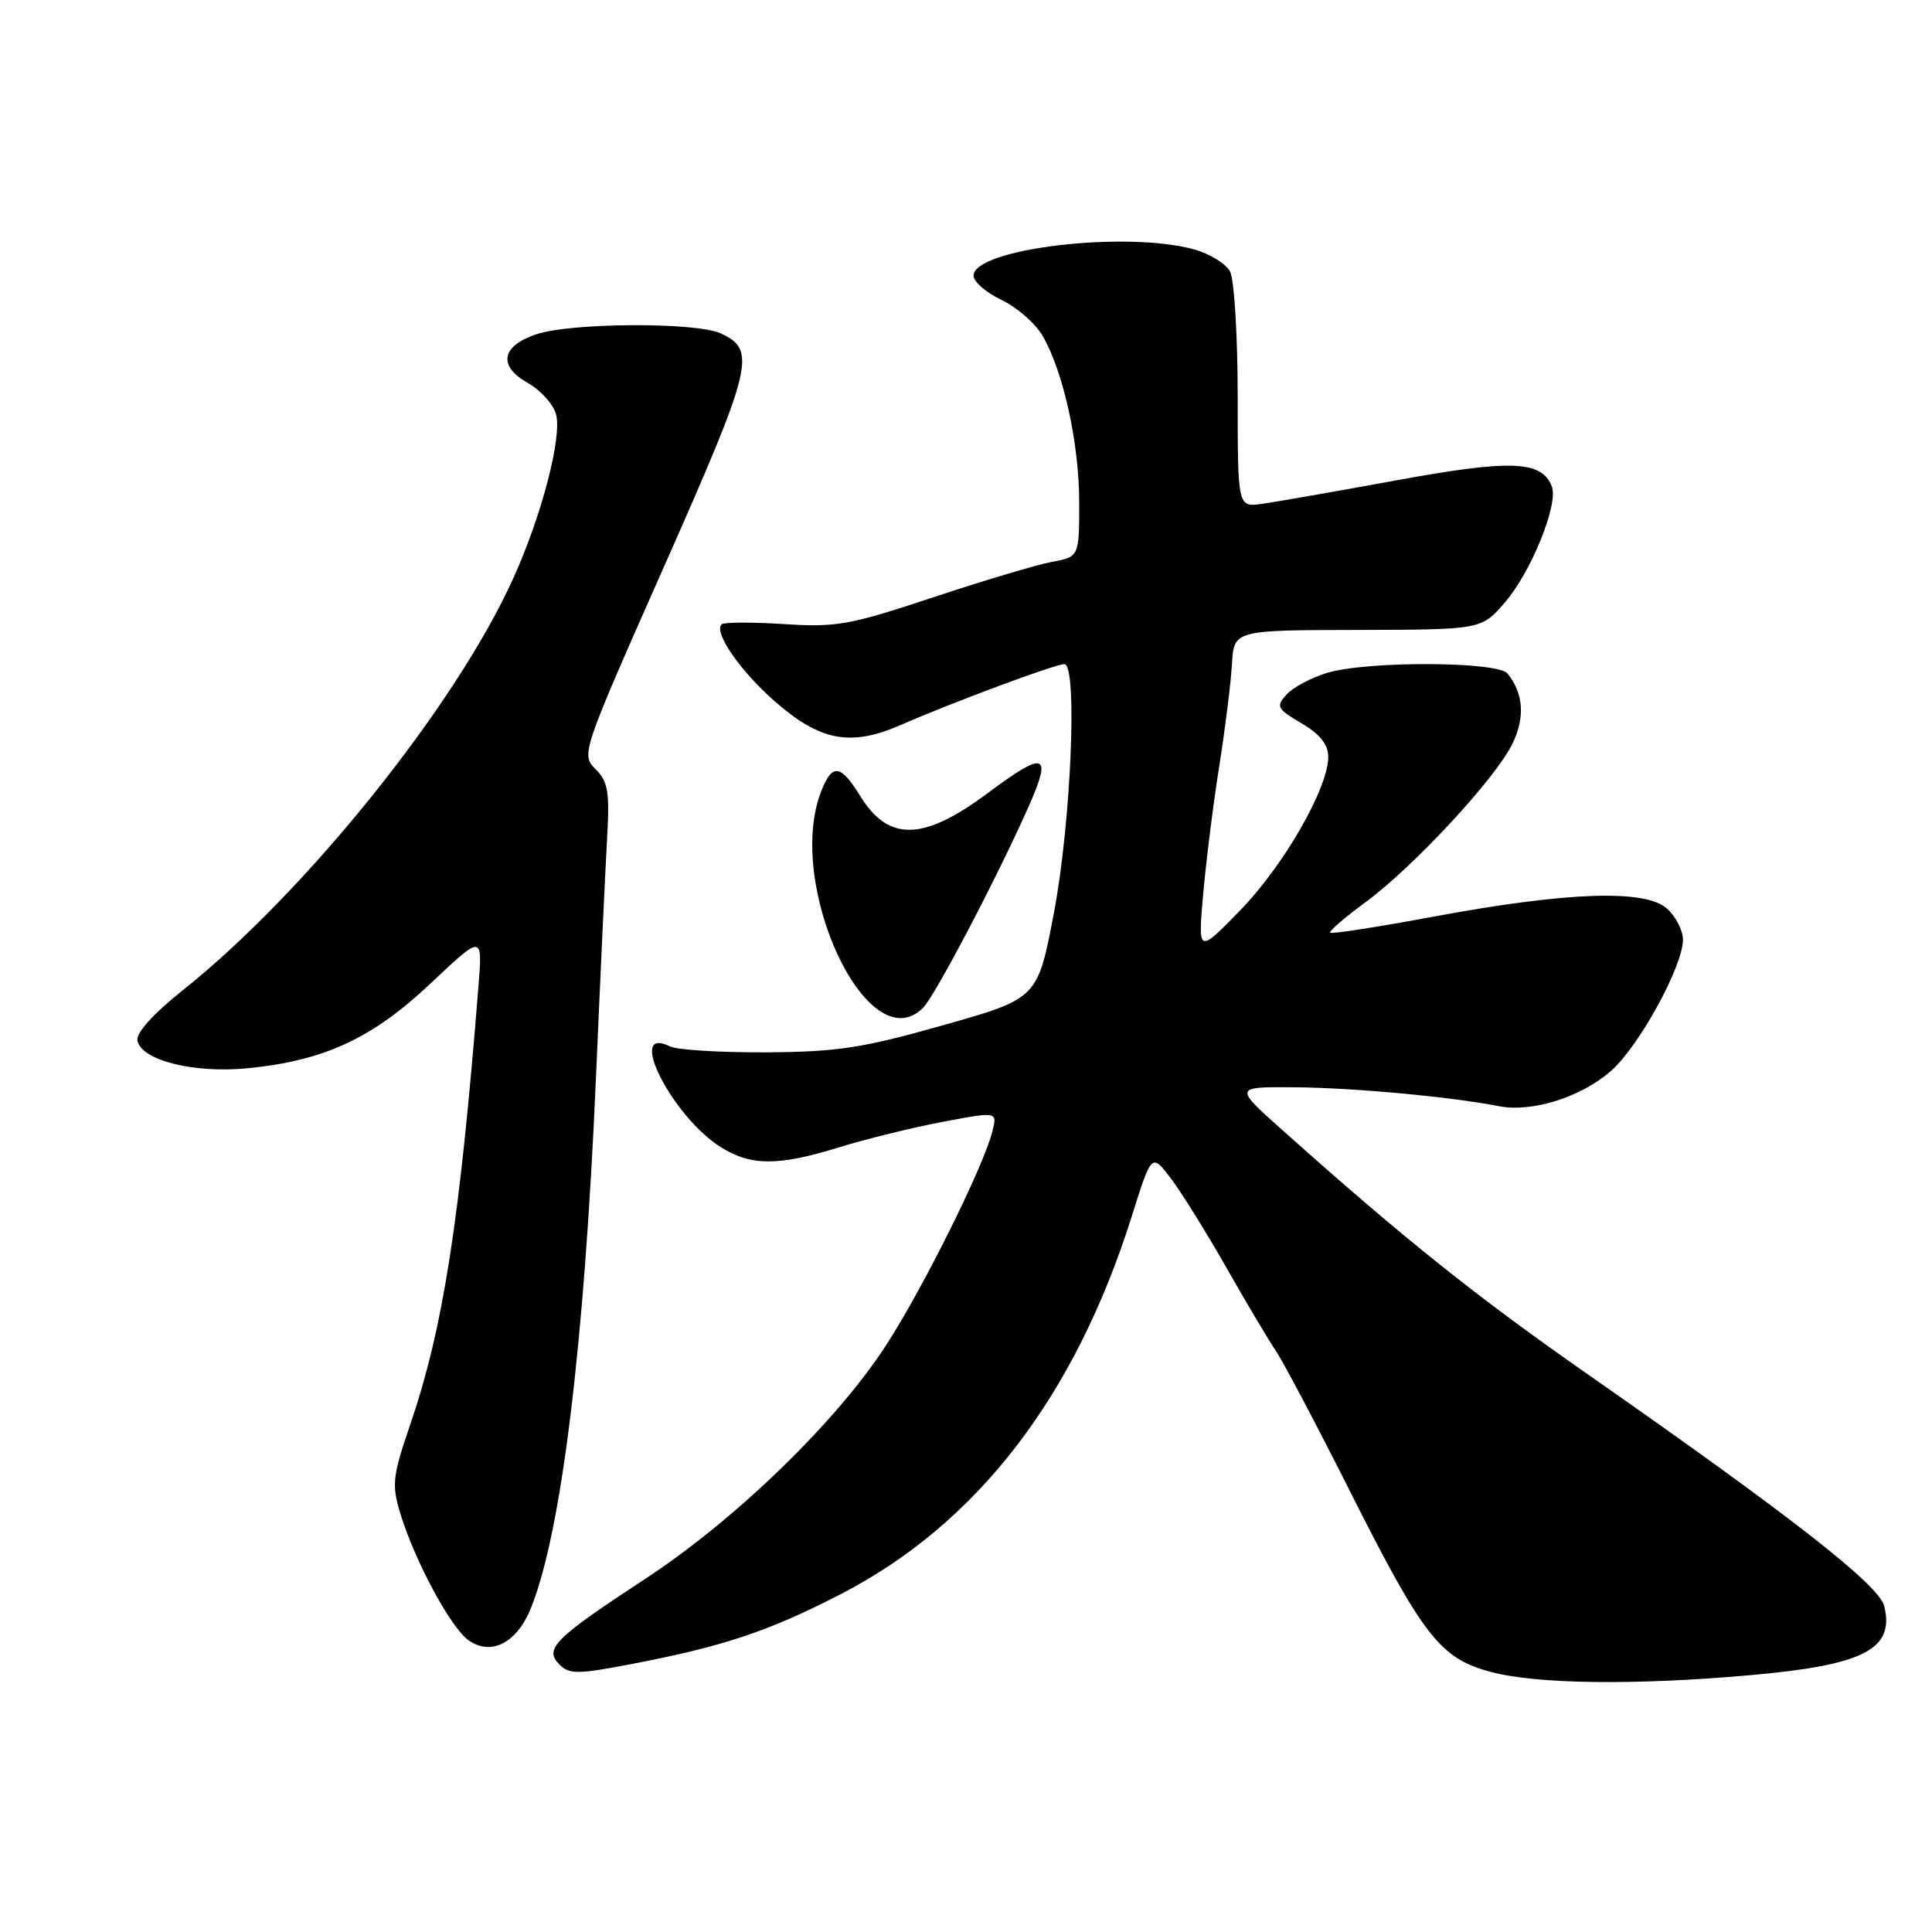 <?xml version="1.0" encoding="UTF-8" standalone="no"?>
<!DOCTYPE svg PUBLIC "-//W3C//DTD SVG 1.1//EN" "http://www.w3.org/Graphics/SVG/1.1/DTD/svg11.dtd" >
<svg xmlns="http://www.w3.org/2000/svg" xmlns:xlink="http://www.w3.org/1999/xlink" version="1.1" viewBox="0 0 256 256">
 <g >
 <path fill="currentColor"
d=" M 231.90 221.97 C 247.01 220.64 251.10 218.52 249.66 212.79 C 248.96 210.00 237.28 200.88 210.50 182.18 C 195.63 171.81 186.06 164.16 169.93 149.75 C 163.50 144.01 163.50 144.01 171.50 144.07 C 179.24 144.12 192.27 145.33 198.57 146.57 C 202.97 147.44 209.48 145.40 213.47 141.90 C 217.19 138.62 223.00 128.03 223.00 124.50 C 223.00 123.29 222.05 121.45 220.89 120.40 C 218.02 117.81 207.75 118.16 190.05 121.44 C 182.66 122.82 176.45 123.78 176.26 123.59 C 176.06 123.40 178.16 121.59 180.91 119.57 C 187.33 114.85 198.28 103.03 200.44 98.48 C 202.10 95.00 201.86 91.88 199.76 89.25 C 198.46 87.63 181.20 87.56 175.88 89.15 C 173.76 89.79 171.33 91.08 170.47 92.03 C 169.04 93.62 169.20 93.92 172.46 95.84 C 174.93 97.30 176.00 98.65 176.00 100.31 C 176.00 104.43 170.07 114.75 164.30 120.66 C 158.73 126.37 158.73 126.37 159.43 118.43 C 159.82 114.07 160.77 106.45 161.56 101.50 C 162.34 96.55 163.10 90.47 163.24 88.00 C 163.50 83.50 163.50 83.50 179.89 83.47 C 196.29 83.43 196.29 83.43 199.41 79.82 C 202.88 75.81 206.52 66.81 205.63 64.48 C 204.30 61.02 200.27 60.86 185.12 63.63 C 177.08 65.10 169.04 66.51 167.25 66.76 C 164.00 67.22 164.00 67.22 164.00 52.54 C 164.00 44.47 163.54 37.02 162.99 35.98 C 162.43 34.94 160.29 33.62 158.24 33.05 C 149.22 30.54 129.00 32.95 129.00 36.53 C 129.00 37.33 130.67 38.78 132.70 39.74 C 134.74 40.71 137.19 42.85 138.15 44.50 C 140.91 49.25 143.00 58.78 143.00 66.60 C 143.00 73.78 143.00 73.78 139.34 74.46 C 137.33 74.84 130.24 76.96 123.59 79.17 C 112.56 82.83 110.82 83.15 103.82 82.69 C 99.59 82.42 95.90 82.44 95.61 82.73 C 94.55 83.79 98.05 88.87 102.58 92.86 C 108.66 98.21 112.68 98.98 119.39 96.05 C 126.29 93.03 139.83 88.00 141.03 88.00 C 142.80 88.00 141.93 108.91 139.66 120.90 C 137.50 132.30 137.50 132.30 125.00 135.84 C 114.26 138.88 110.95 139.38 101.50 139.44 C 95.45 139.47 89.72 139.12 88.76 138.65 C 82.85 135.75 89.10 148.04 95.57 152.04 C 99.57 154.52 103.14 154.51 111.24 152.01 C 114.79 150.91 120.95 149.40 124.92 148.65 C 132.15 147.28 132.15 147.28 131.50 149.89 C 130.39 154.43 122.39 170.55 117.47 178.16 C 110.91 188.33 97.49 201.35 85.43 209.25 C 73.41 217.13 72.06 218.49 74.14 220.57 C 75.44 221.86 76.56 221.86 83.54 220.52 C 95.83 218.17 101.77 216.19 111.37 211.25 C 129.46 201.92 142.43 185.09 149.97 161.15 C 152.60 152.79 152.60 152.79 155.15 156.15 C 156.54 157.99 159.86 163.32 162.52 168.00 C 165.18 172.68 168.12 177.62 169.06 179.00 C 170.00 180.38 174.40 188.70 178.83 197.50 C 188.58 216.86 190.81 219.73 197.51 221.53 C 203.58 223.16 216.63 223.33 231.90 221.97 Z  M 70.37 213.03 C 74.40 202.97 77.42 178.30 78.96 143.00 C 79.54 129.53 80.21 115.21 80.44 111.18 C 80.80 104.91 80.58 103.58 78.91 101.91 C 76.98 99.98 77.06 99.74 88.07 74.89 C 99.80 48.41 100.29 46.36 95.48 44.17 C 92.17 42.66 75.55 42.75 71.01 44.31 C 66.40 45.88 65.97 48.51 69.95 50.75 C 71.66 51.71 73.34 53.60 73.69 54.94 C 74.47 58.01 71.76 68.38 67.98 76.70 C 60.35 93.54 40.52 118.23 24.20 131.23 C 20.29 134.34 18.02 136.87 18.21 137.88 C 18.72 140.50 25.67 142.25 32.80 141.55 C 42.97 140.55 49.31 137.61 57.07 130.30 C 63.94 123.81 63.94 123.81 63.40 130.66 C 60.91 162.01 58.72 176.03 54.31 188.90 C 52.04 195.53 51.90 196.74 53.00 200.40 C 54.88 206.68 59.71 215.68 62.09 217.35 C 65.11 219.46 68.51 217.69 70.37 213.03 Z  M 122.31 133.54 C 123.91 131.95 132.32 115.89 136.35 106.75 C 139.44 99.76 138.45 99.44 130.95 105.04 C 122.36 111.45 117.75 111.57 114.00 105.50 C 111.39 101.28 110.30 101.12 108.85 104.75 C 103.92 117.10 115.02 140.84 122.31 133.54 Z "/>
</g>
</svg>